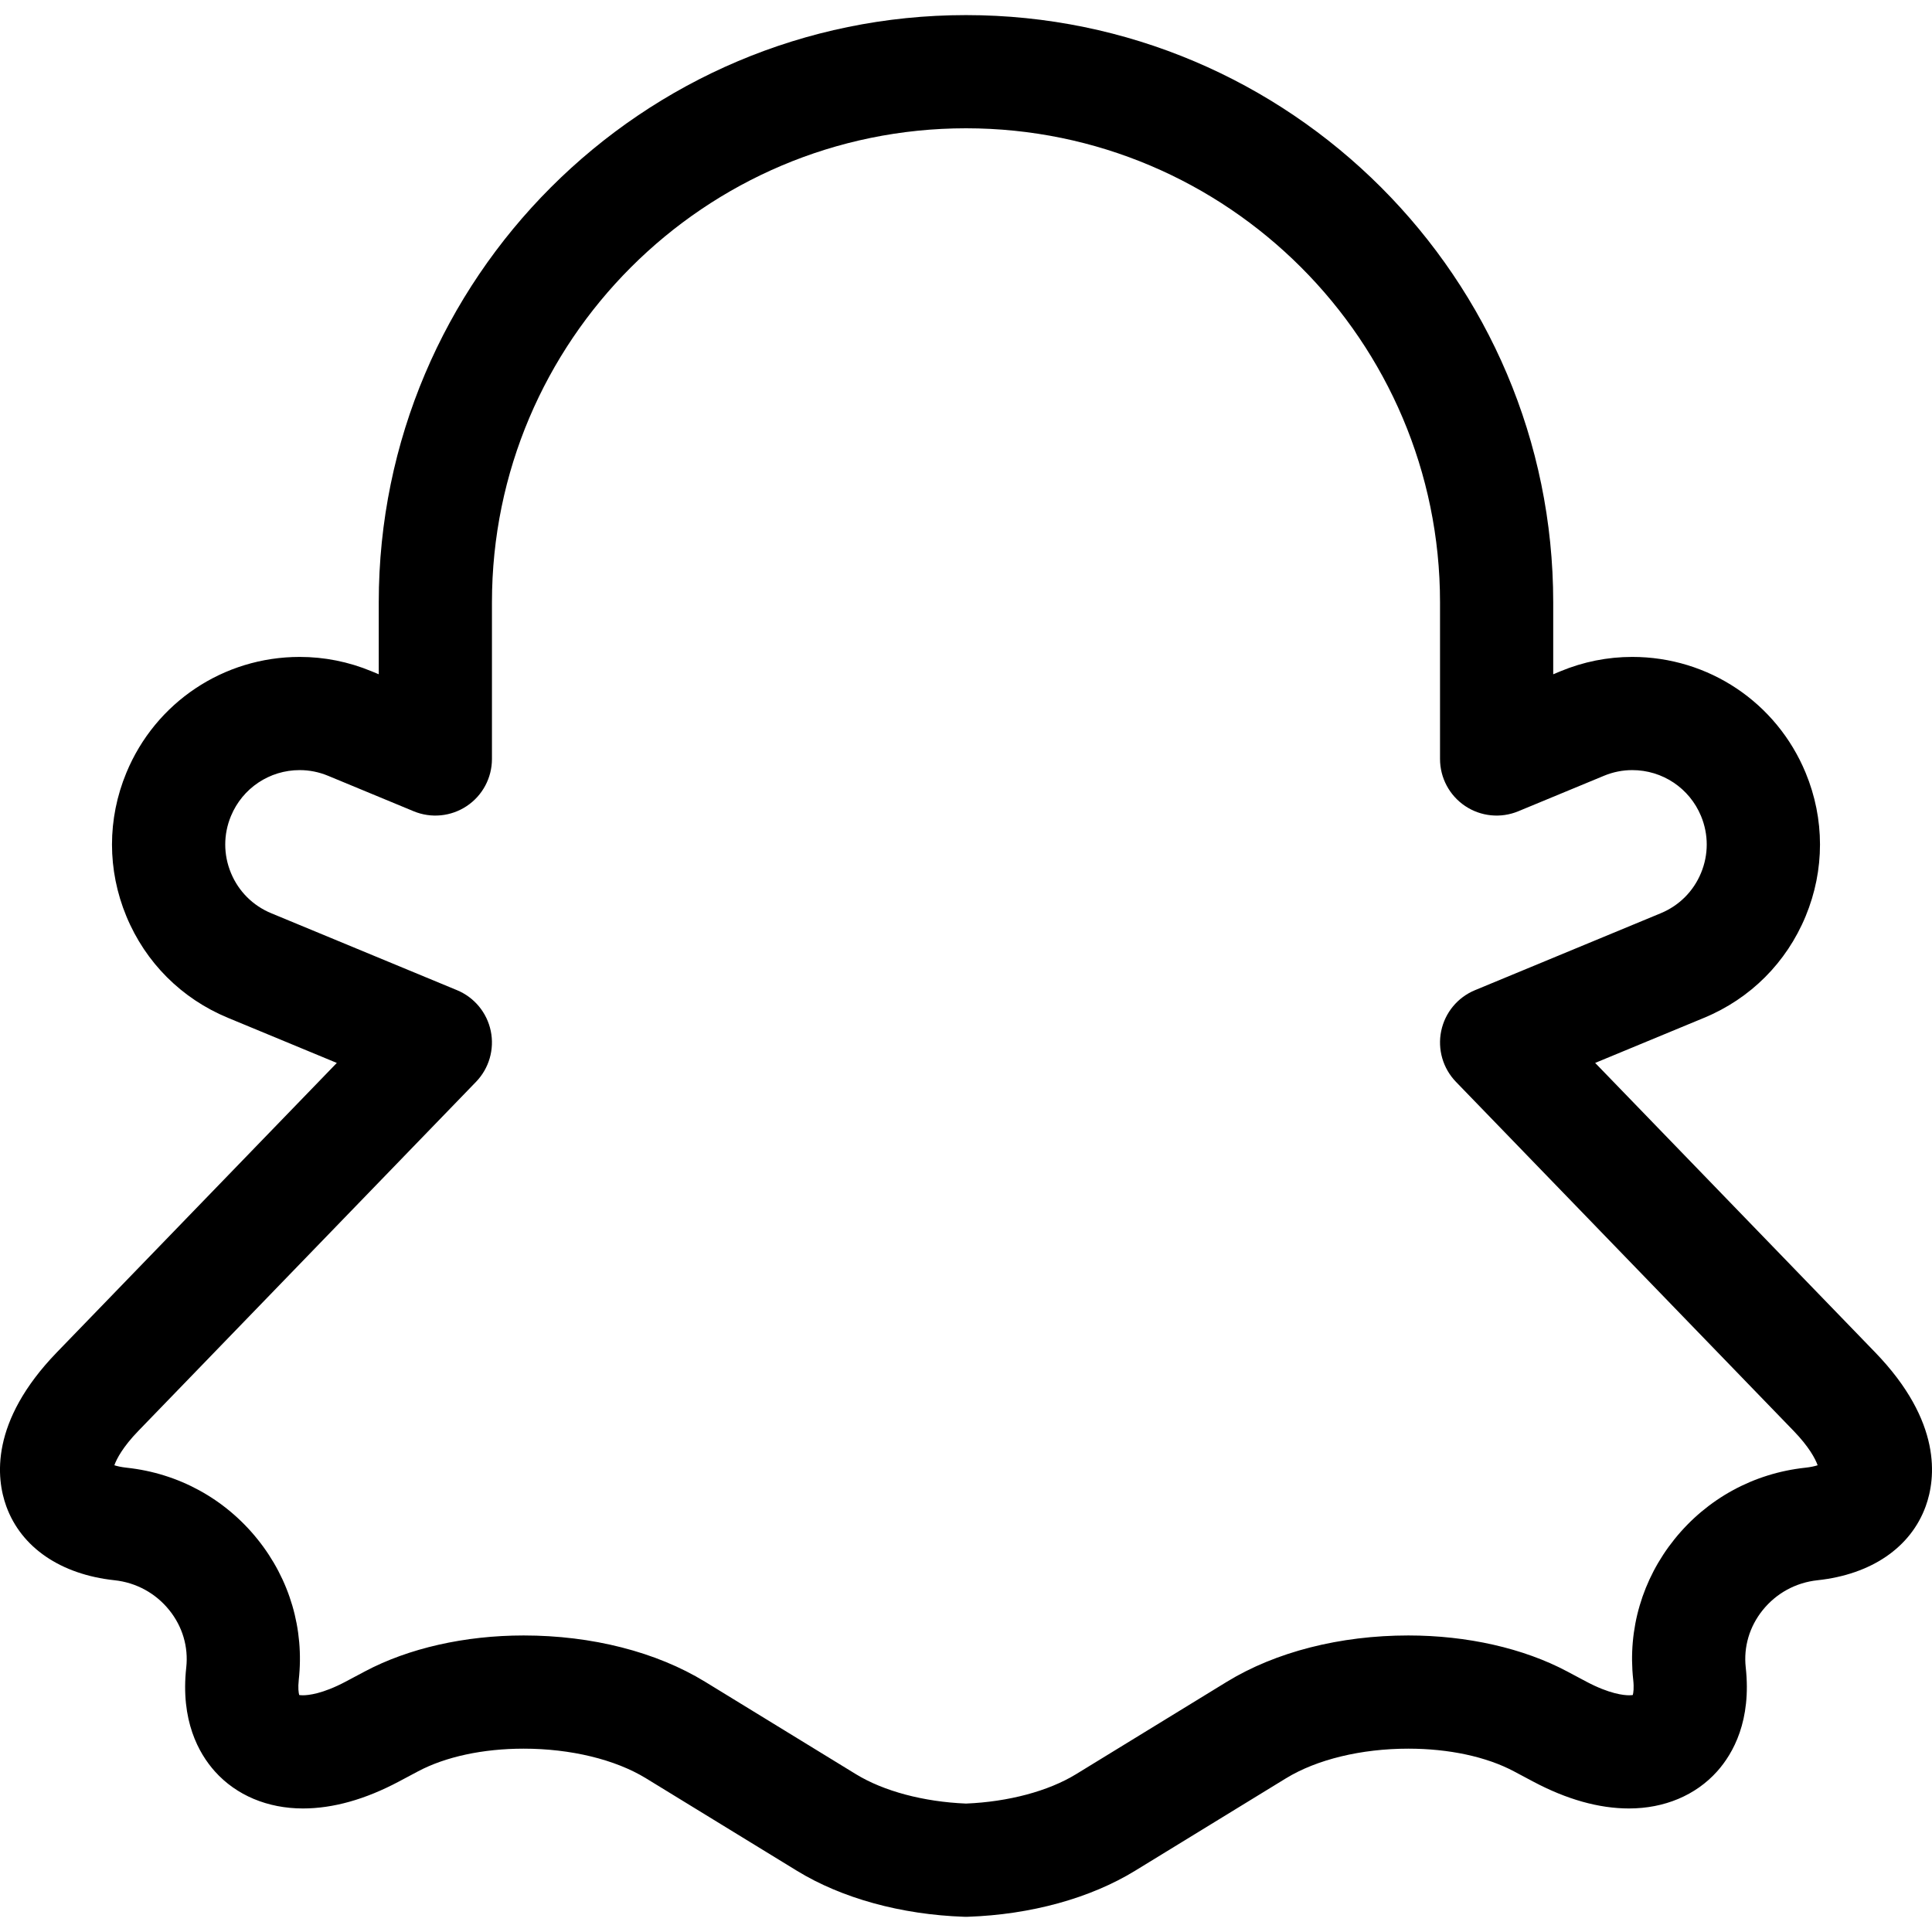 <svg height="512pt" viewBox="0 -4 512 512" width="512pt" xmlns="http://www.w3.org/2000/svg"><path d="m496.914 354.363-74.18-76.68 28.875-11.957c12.266-5.082 21.816-14.637 26.898-26.902 5.082-12.266 5.082-25.777 0-38.043-7.723-18.645-25.754-30.691-45.934-30.691-6.535 0-12.934 1.277-19.008 3.793l-1.945.809v-19.066c0-85.812-69.809-155.625-155.621-155.625s-155.625 69.812-155.625 155.625v19.062l-1.938-.805c-6.078-2.516-12.477-3.793-19.016-3.793-20.18 0-38.211 12.047-45.93 30.691-5.082 12.266-5.082 25.777 0 38.043 5.078 12.266 14.633 21.82 26.898 26.902l28.871 11.961-74.176 76.676c-17.852 18.453-16.07 33.48-13.422 40.801 3.961 10.934 14.418 18.086 28.691 19.617 5.746.617 10.902 3.434 14.516 7.93 3.496 4.348 5.09 9.73 4.492 15.164-1.551 14.055 3.273 22.754 7.59 27.574 5.672 6.328 13.965 9.812 23.344 9.812 7.957 0 16.492-2.395 25.379-7.117l5.102-2.715c7.297-3.879 17.238-6.016 28-6.016 12.449 0 24.266 2.863 32.418 7.855l39.977 24.492c11.902 7.297 27.637 11.629 44.309 12.203.172.008.344.012.52.012.172 0 .344-.004.516-.012 16.672-.574 32.406-4.906 44.309-12.203l39.977-24.492c8.148-4.992 19.965-7.855 32.418-7.855 10.762 0 20.707 2.137 28 6.016l5.102 2.715c8.883 4.723 17.422 7.117 25.375 7.117h.004c9.379 0 17.672-3.484 23.344-9.812 4.316-4.82 9.141-13.52 7.594-27.578-.602-5.43.996-10.812 4.488-15.16 3.617-4.496 8.77-7.312 14.52-7.93 14.273-1.531 24.73-8.684 28.691-19.621 2.648-7.316 4.43-22.344-13.422-40.797zm-18.473 30.594c-13.73 1.473-26.051 8.207-34.695 18.961-8.523 10.605-12.402 23.832-10.926 37.238.242 2.191.043 3.449-.109 4.039-.23.035-.559.07-1.008.07-1.359 0-5.172-.355-11.293-3.605l-5.102-2.715c-11.555-6.145-26.5-9.531-42.086-9.531-18.094 0-35.172 4.363-48.094 12.277l-39.977 24.496c-7.332 4.492-17.934 7.316-29.148 7.777-11.223-.461-21.824-3.285-29.156-7.777l-39.98-24.496c-12.922-7.914-30-12.277-48.086-12.277-15.586 0-30.531 3.387-42.086 9.531l-5.102 2.711c-6.125 3.258-9.938 3.609-11.297 3.609-.445 0-.773-.035-1.004-.07-.156-.59-.352-1.848-.113-4.035 1.48-13.41-2.402-26.637-10.926-37.242-8.645-10.754-20.965-17.488-34.691-18.961-1.453-.156-2.523-.41-3.254-.648.613-1.738 2.32-4.93 6.34-9.086l89.508-92.527c3.453-3.57 4.914-8.617 3.906-13.477-1.008-4.863-4.359-8.91-8.945-10.812l-49.246-20.395c-4.863-2.016-8.652-5.805-10.664-10.668-2.016-4.863-2.016-10.219 0-15.082 3.062-7.395 10.215-12.176 18.215-12.176 2.578 0 5.113.508 7.535 1.512l22.68 9.395c4.625 1.918 9.906 1.395 14.07-1.387 4.168-2.781 6.668-7.461 6.668-12.473v-41.512c0-69.27 56.355-125.625 125.625-125.625s125.625 56.355 125.625 125.625v41.512c0 5.012 2.5 9.688 6.664 12.473 4.164 2.785 9.449 3.305 14.074 1.387l22.688-9.395c2.414-1.004 4.949-1.512 7.523-1.512 8.004 0 15.156 4.781 18.223 12.18 2.012 4.859 2.012 10.215-.004 15.078-2.012 4.863-5.801 8.652-10.664 10.668l-49.246 20.398c-4.586 1.898-7.938 5.945-8.945 10.809s.453 9.906 3.906 13.477l89.512 92.527c4.02 4.156 5.727 7.348 6.34 9.086-.734.238-1.801.488-3.254.648zm0 0"/></svg>